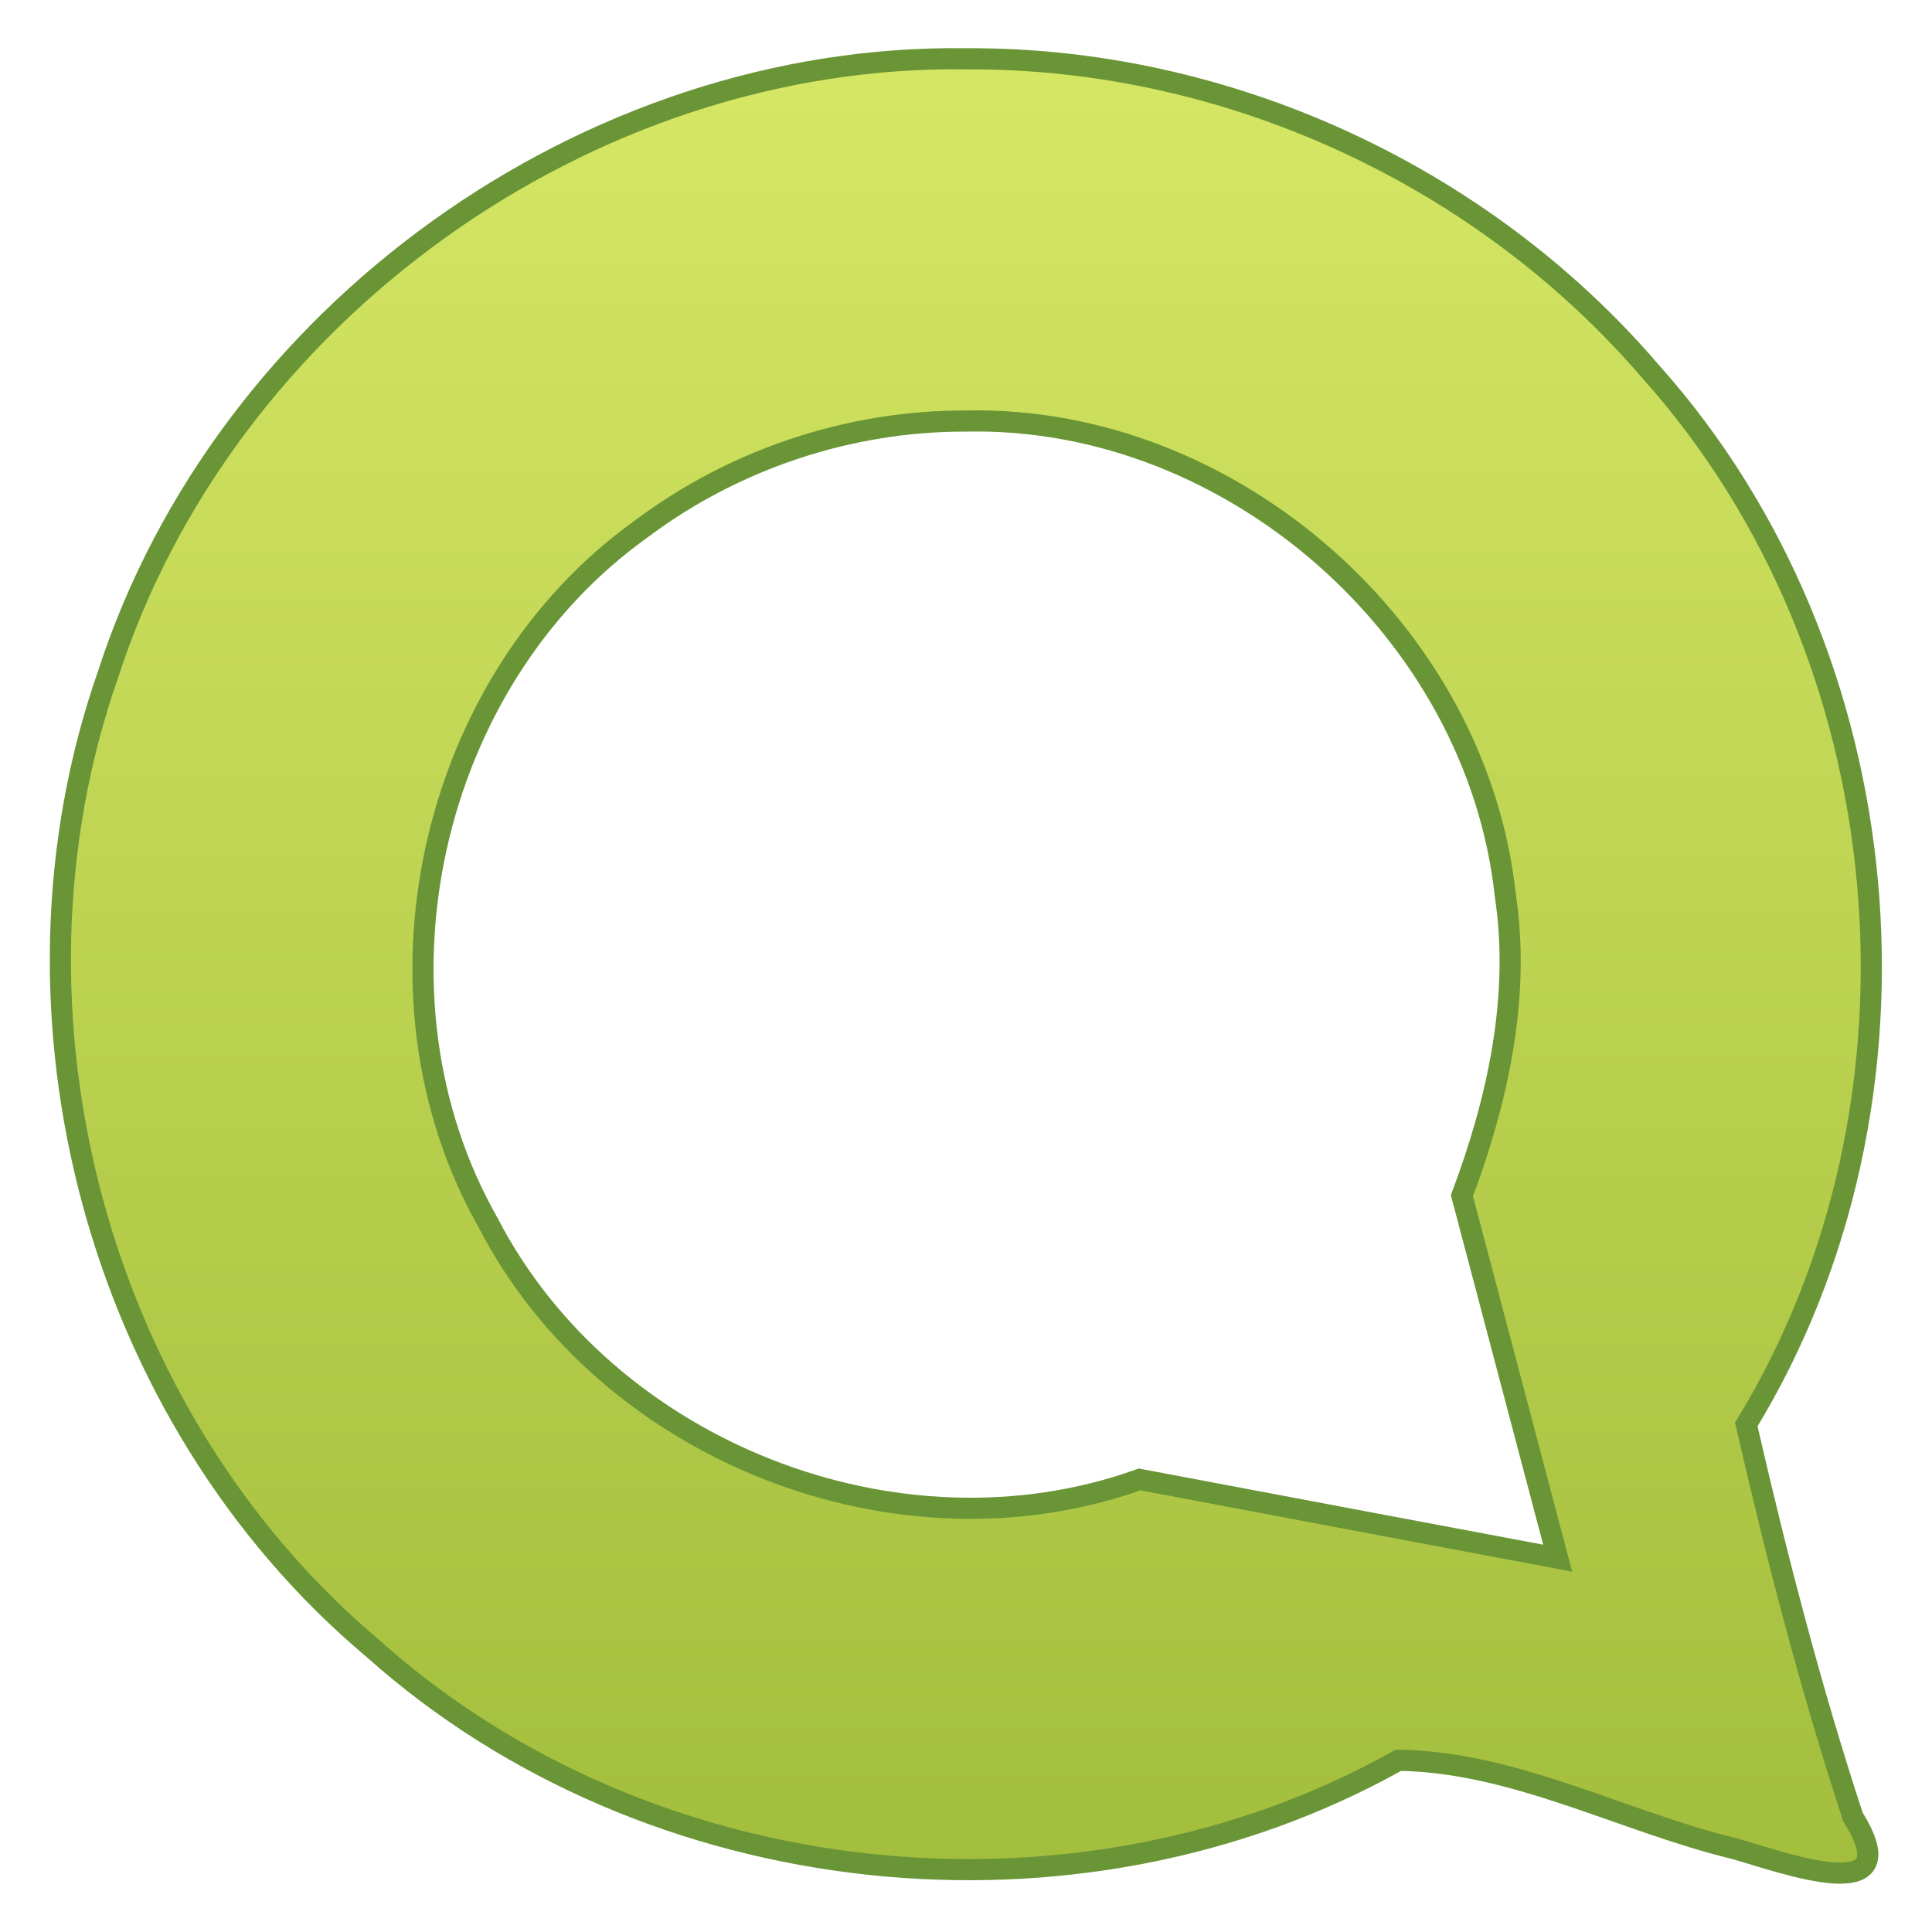 <?xml version="1.0" encoding="UTF-8" standalone="no"?><!DOCTYPE svg PUBLIC "-//W3C//DTD SVG 1.1//EN" "http://www.w3.org/Graphics/SVG/1.1/DTD/svg11.dtd"><svg xmlns="http://www.w3.org/2000/svg" xmlns:xlink="http://www.w3.org/1999/xlink" height="64" version="1.1" viewBox="0 0 16 16" width="64"><defs><linearGradient gradientTransform="matrix(.724 0 0 .67 -54.234 -2.209)" gradientUnits="userSpaceOnUse" id="a" x1="87.482" x2="87.482" y1="3.278" y2="36.637"><stop offset="0" stop-color="#d7e866"/><stop offset="1" stop-color="#8cab2a"/></linearGradient></defs><path d="m8.002 0.487c-3.136-0.045-6.14 2.111-7.106 5.095-0.985 2.81-0.089 6.156 2.198 8.075 2.277 2.034 5.828 2.411 8.487 0.921 0.962 0.012 1.858 0.508 2.787 0.733 0.386 0.108 1.462 0.512 0.977-0.264-0.35-1.067-0.632-2.156-0.883-3.25 1.635-2.682 1.306-6.374-0.79-8.717-1.399-1.634-3.52-2.606-5.67-2.593zm0 3c2.197-0.048 4.23 1.744 4.464 3.927 0.129 0.845-0.067 1.713-0.359 2.488 0.264 1.001 0.529 2.002 0.793 3.002-1.154-0.217-2.308-0.434-3.462-0.652-2.003 0.717-4.414-0.233-5.393-2.121-1.074-1.887-0.501-4.488 1.265-5.75 0.77-0.579 1.729-0.898 2.692-0.894z" fill="url(#a)" fill-rule="evenodd" stroke="#699536" stroke-width="0.175"/></svg>